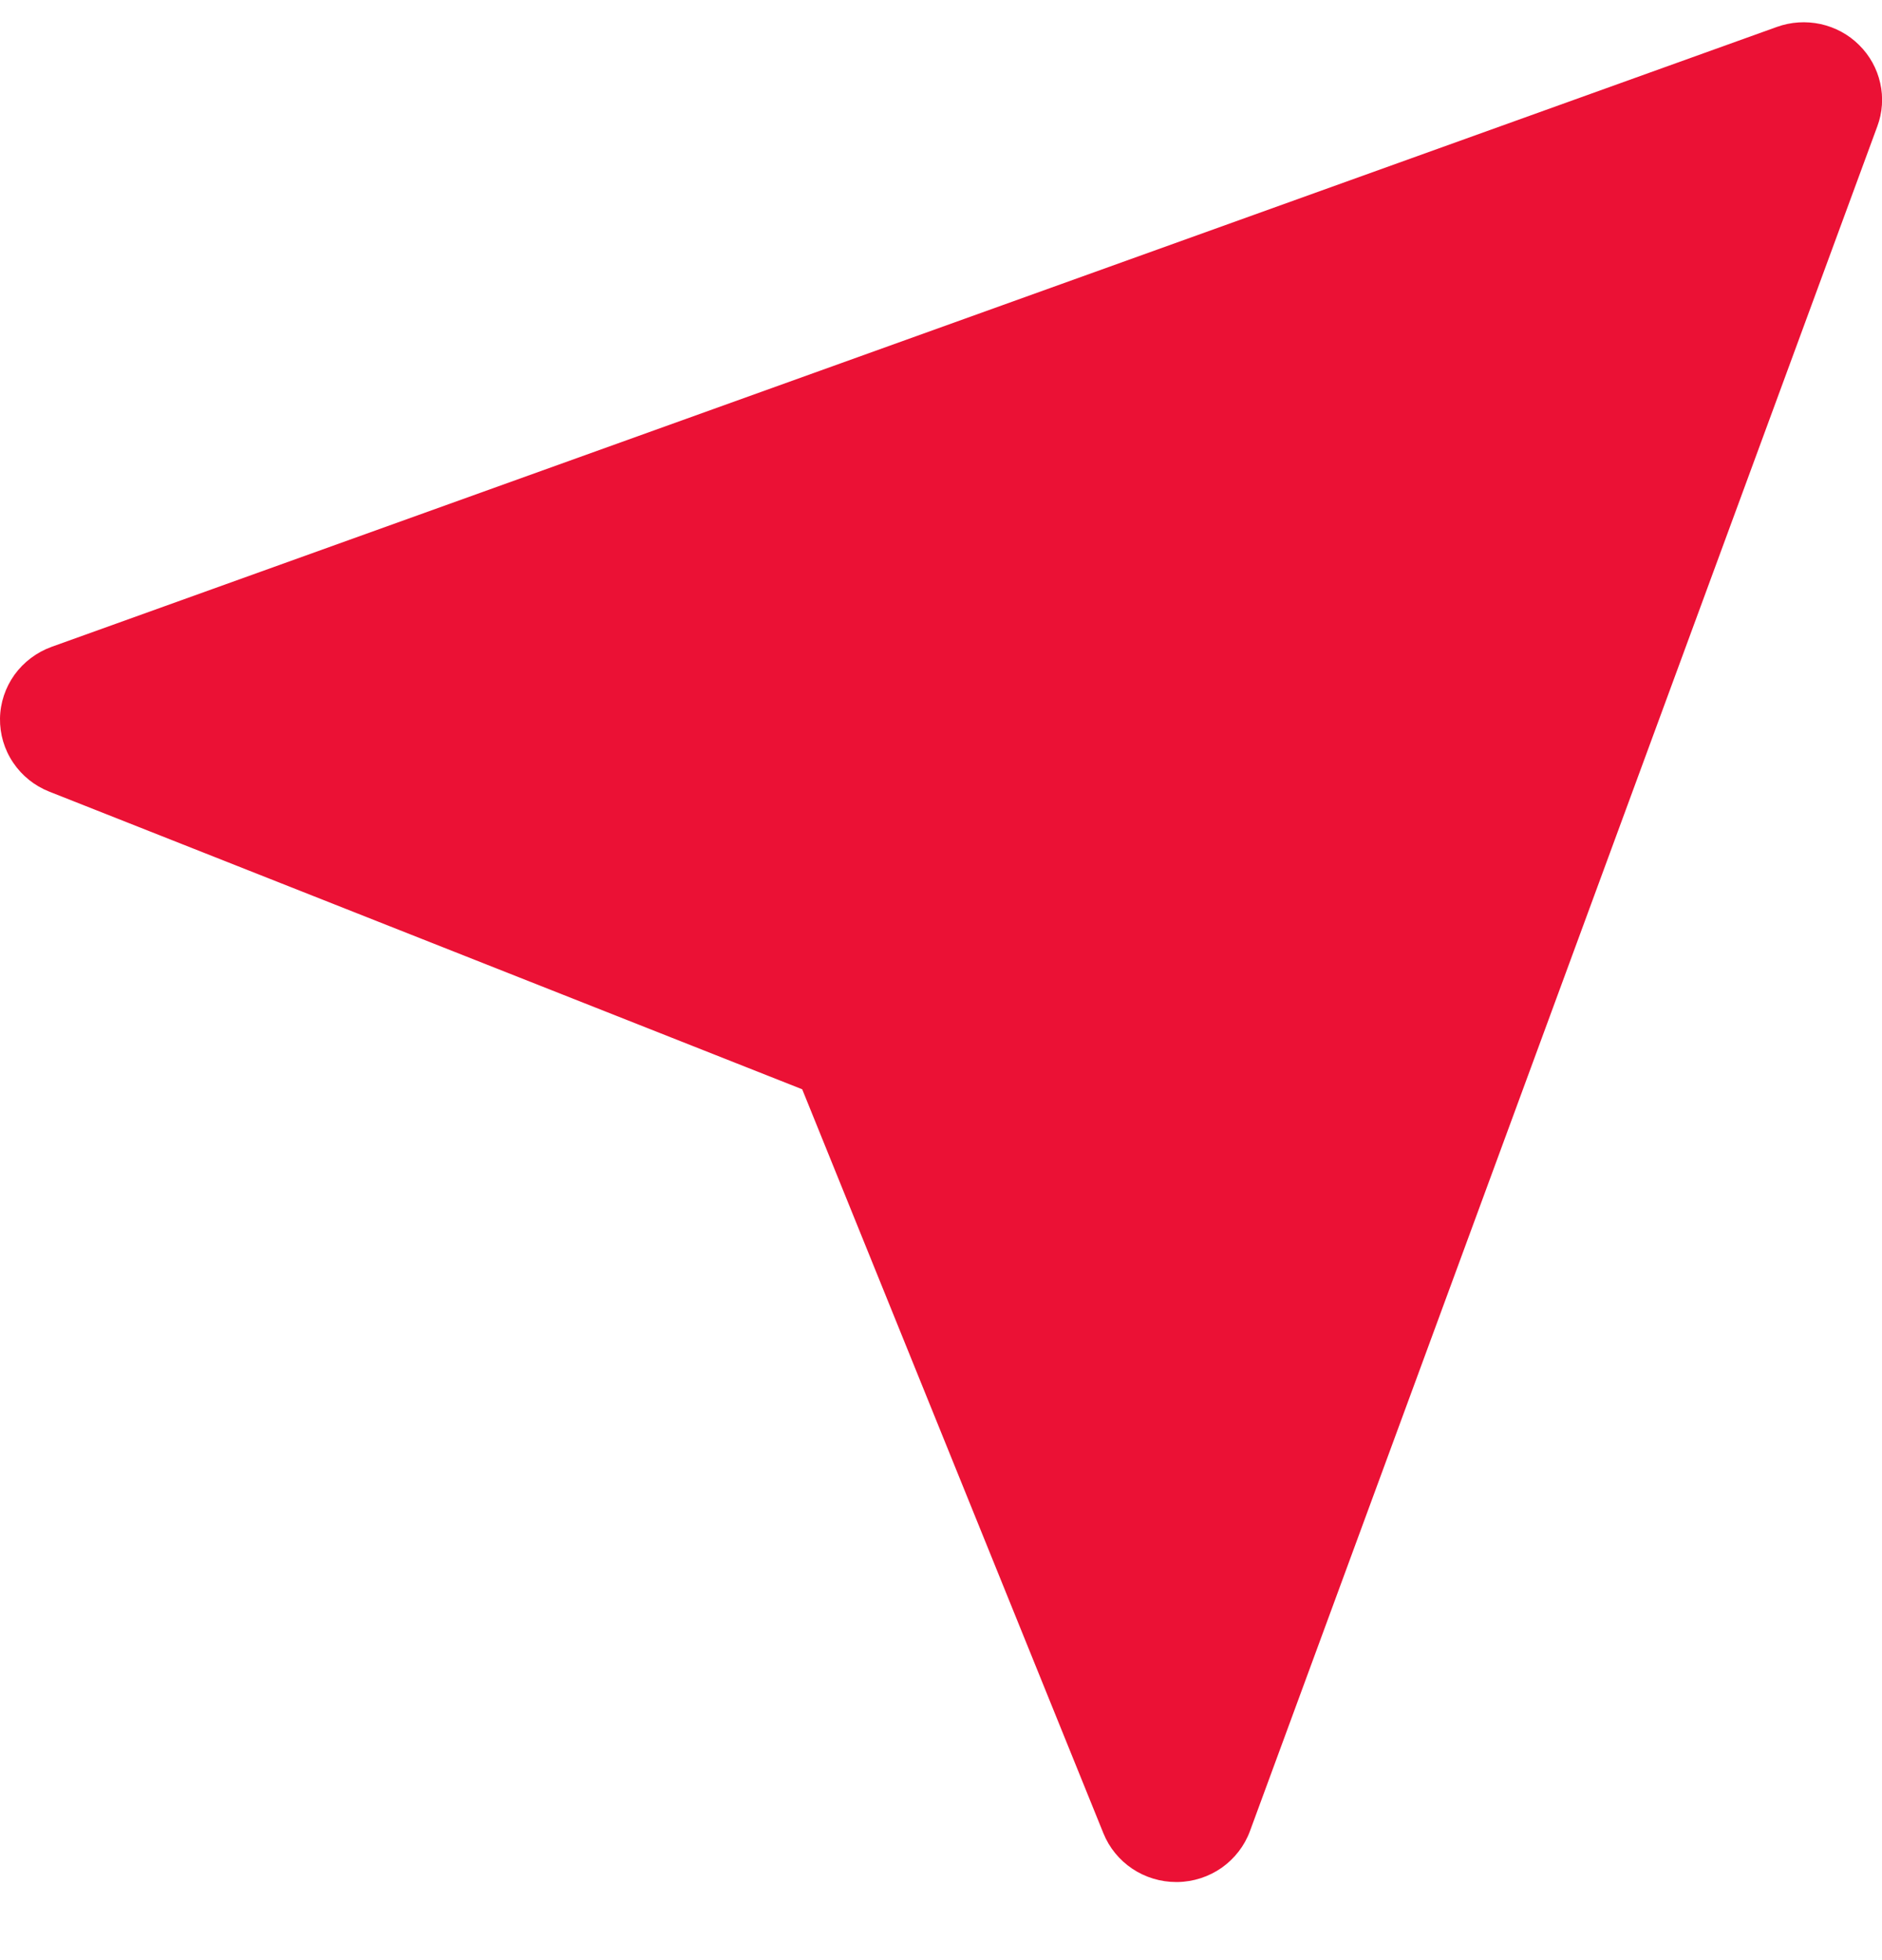 <svg width="24" height="25" viewBox="0 0 24 25" fill="none" xmlns="http://www.w3.org/2000/svg">
<path d="M0 9.163C-0.003 9.363 0.055 9.56 0.168 9.727C0.28 9.894 0.441 10.023 0.629 10.097L10.23 13.893L14.071 23.382C14.145 23.566 14.274 23.723 14.439 23.834C14.605 23.945 14.8 24.004 15 24.004H15.016C15.219 24.001 15.415 23.937 15.581 23.821C15.745 23.704 15.871 23.542 15.94 23.354L23.94 1.612C24.006 1.435 24.019 1.243 23.977 1.059C23.936 0.875 23.843 0.707 23.708 0.574C23.574 0.44 23.403 0.348 23.217 0.307C23.031 0.267 22.837 0.279 22.658 0.344L0.658 8.25C0.468 8.319 0.303 8.443 0.185 8.606C0.068 8.769 0.003 8.964 0 9.164V9.163Z" fill="#EB1135"/>
</svg>
